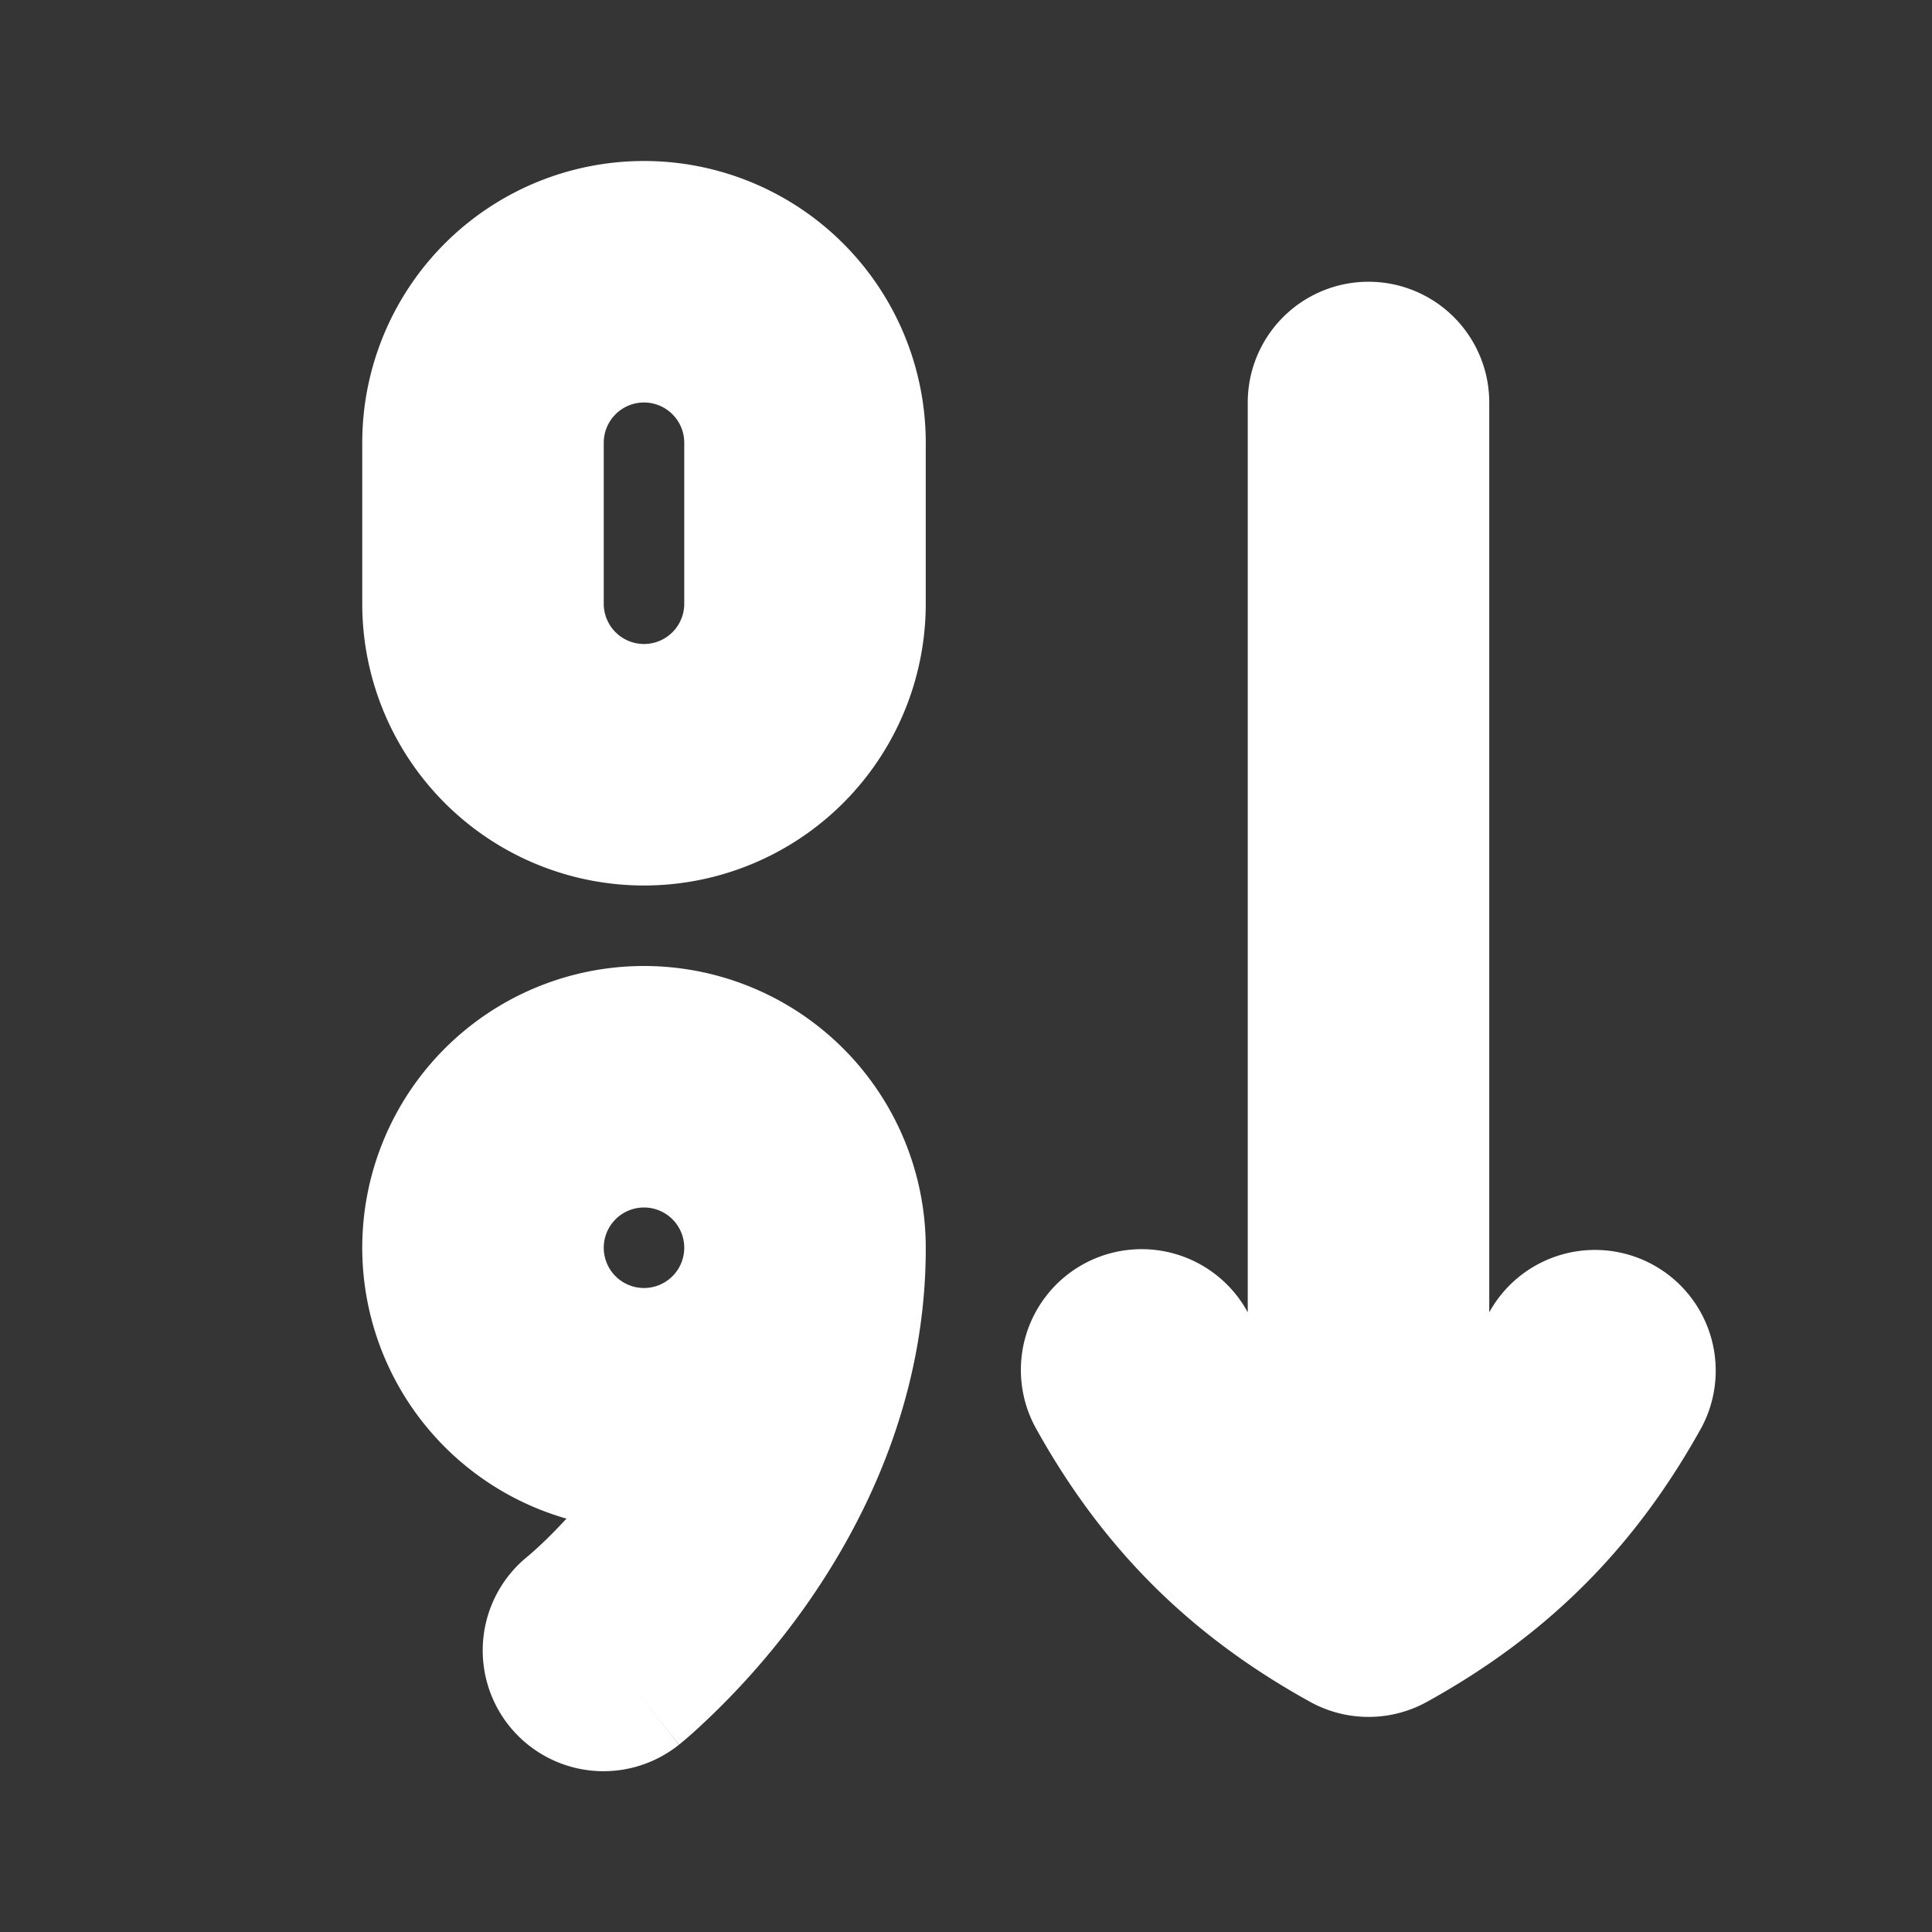 <svg xmlns="http://www.w3.org/2000/svg" width="24" height="24" fill="none"><rect width="100%" height="100%" fill="#333333" stroke="none"/><path fill="#fff" fill-opacity=".01" d="M24 0v24H0V0z"/><path fill="#FFFFFF" fill-rule="evenodd" d="M4.5 5.5a3.5 3.5 0 1 1 7 0v2a3.5 3.5 0 1 1-7 0zM8 5a.5.5 0 0 0-.5.5v2a.5.5 0 0 0 1 0v-2A.5.5 0 0 0 8 5m9-1.5A1.5 1.5 0 0 1 18.5 5v11.302l.016-.028a1.5 1.5 0 0 1 2.625 1.451c-.828 1.499-1.917 2.588-3.415 3.416a1.5 1.5 0 0 1-1.451 0c-1.499-.828-2.588-1.917-3.416-3.416a1.5 1.5 0 0 1 2.626-1.45l.015.027V5A1.5 1.5 0 0 1 17 3.5m-12.5 12a3.5 3.5 0 1 1 7 0v.01c0 1.922-.799 3.472-1.53 4.493a9.601 9.601 0 0 1-1.37 1.53 5.818 5.818 0 0 1-.145.124l-.012.01-.005.003-.002.002c-.001.001-.002.002-.936-1.172l.934 1.174A1.5 1.5 0 0 1 6.56 19.33l.006-.005a4.867 4.867 0 0 0 .266-.247c.062-.061.13-.133.205-.213A3.501 3.501 0 0 1 4.5 15.5M8 15a.5.5 0 1 0 0 1 .5.5 0 0 0 0-1" clip-rule="evenodd"/></svg>